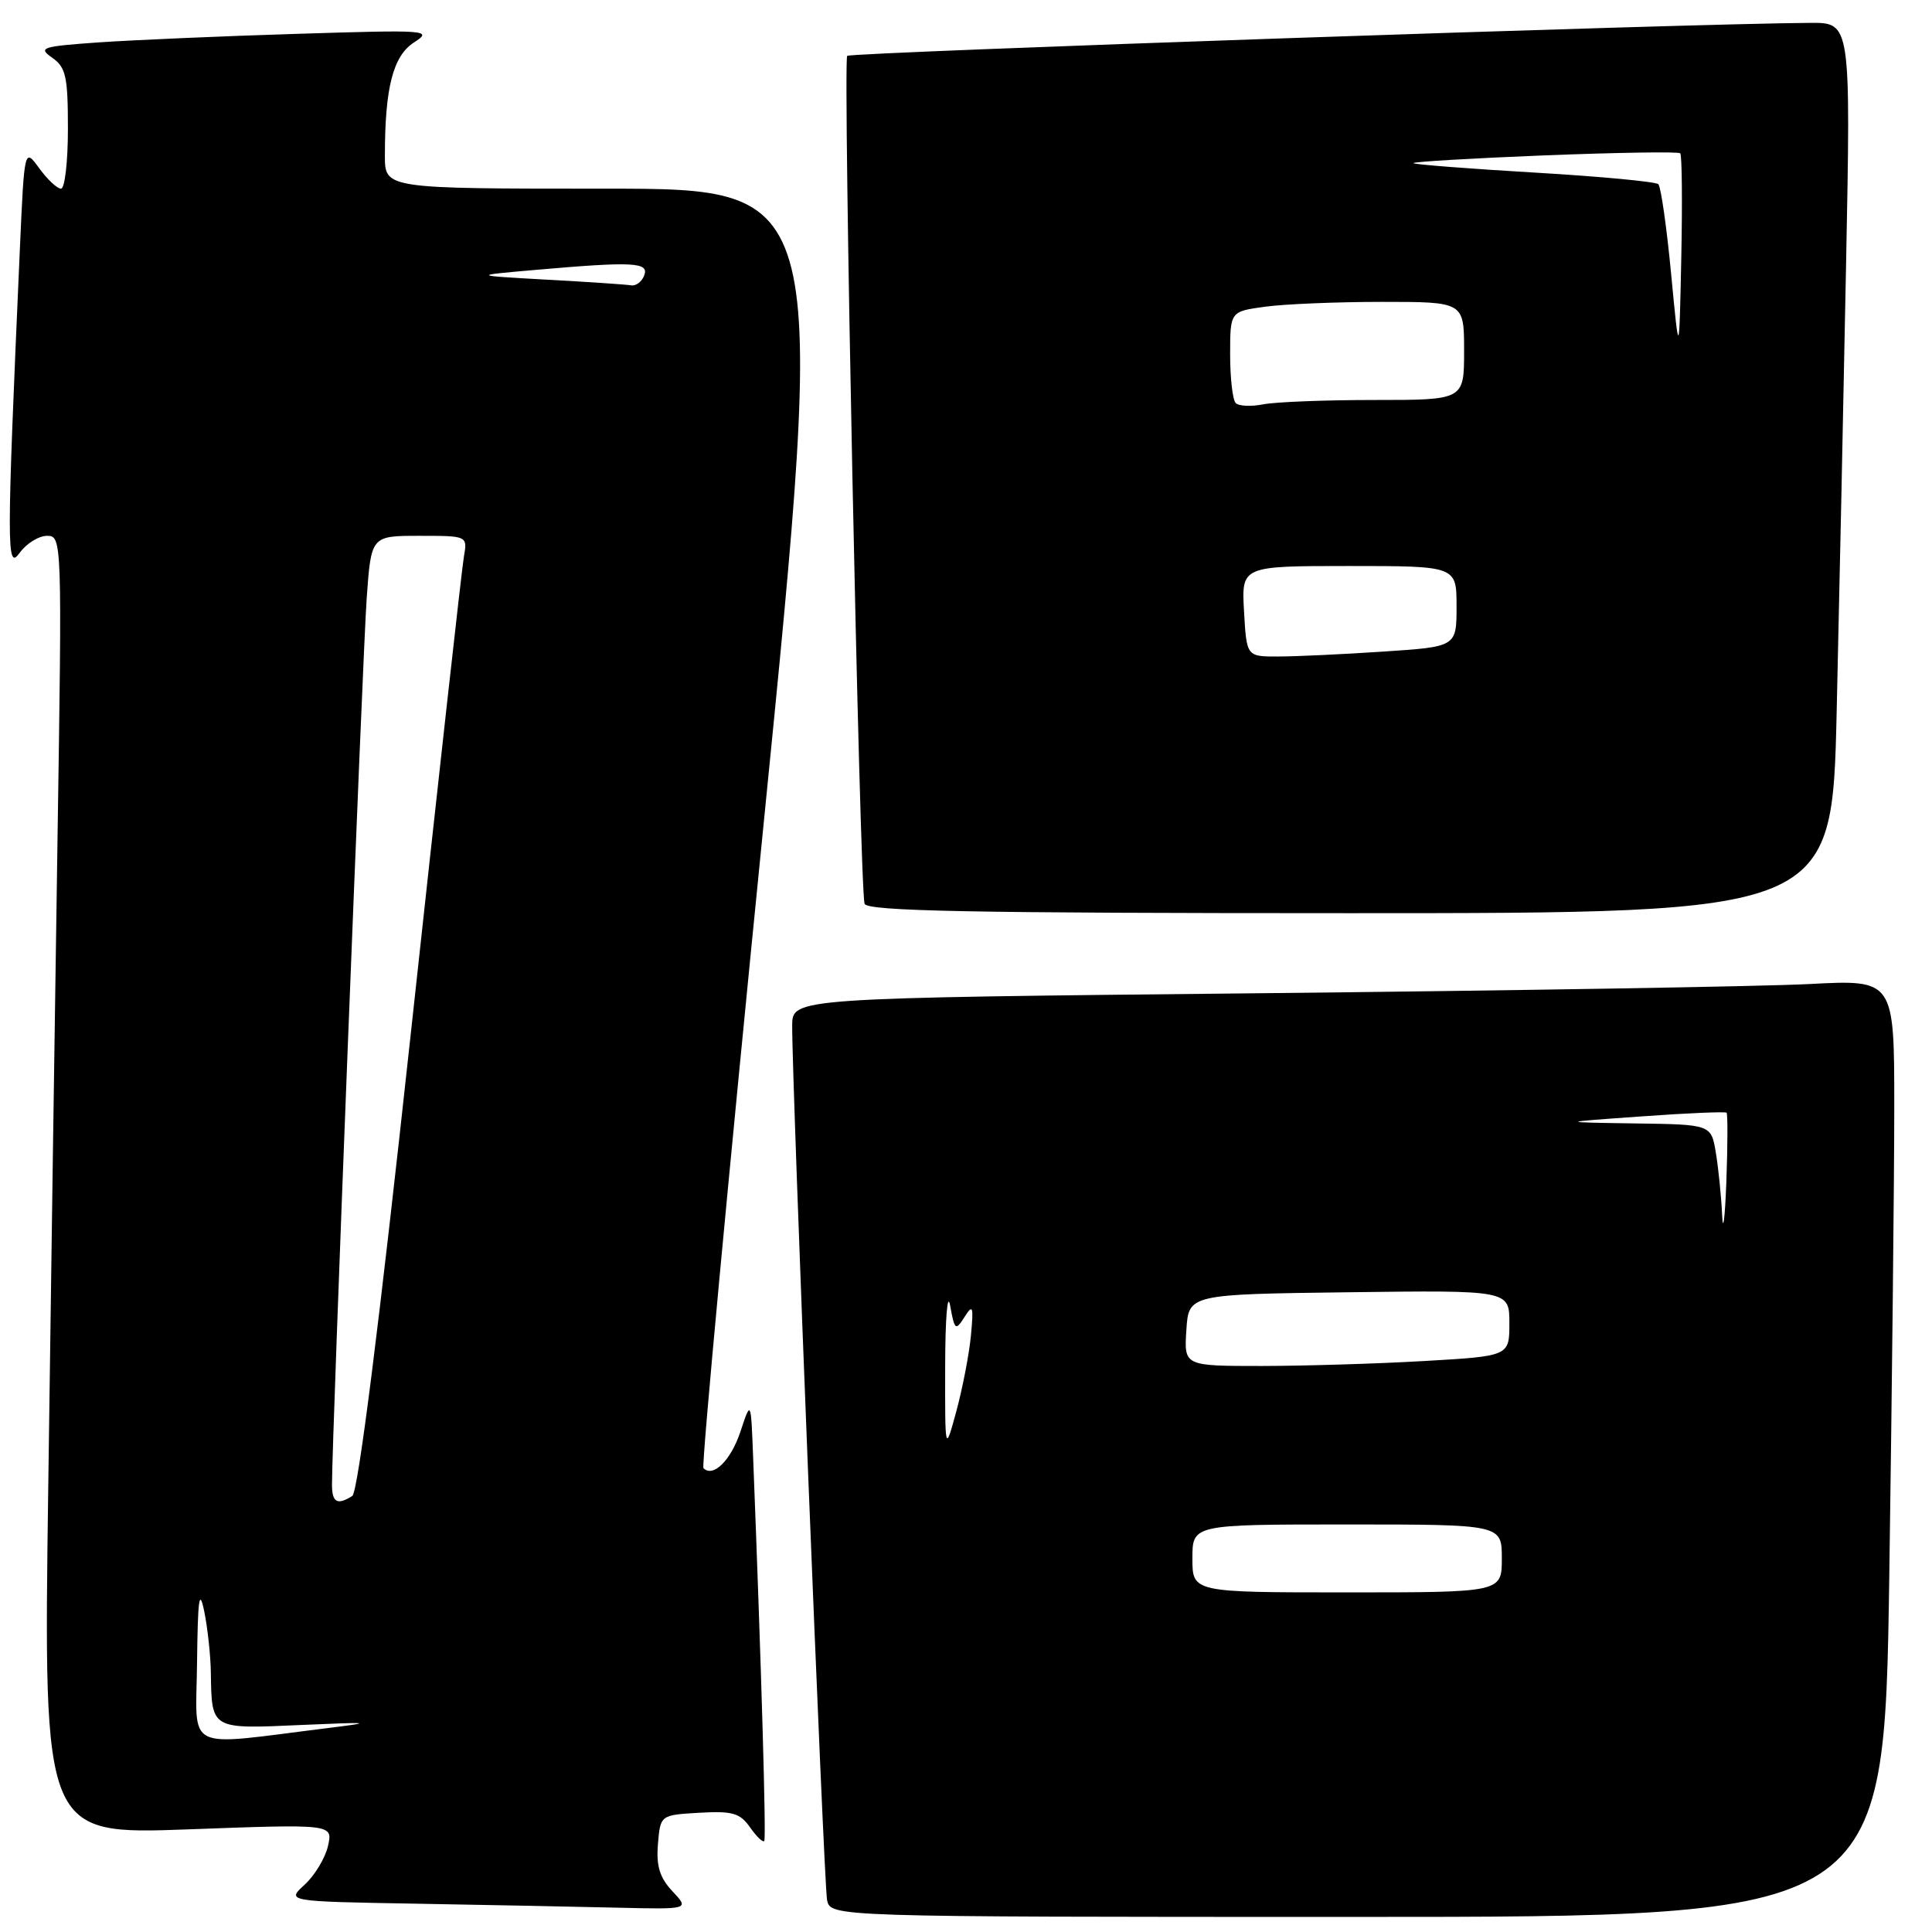 <?xml version="1.0" encoding="UTF-8" standalone="no"?>
<!DOCTYPE svg PUBLIC "-//W3C//DTD SVG 1.1//EN" "http://www.w3.org/Graphics/SVG/1.1/DTD/svg11.dtd" >
<svg xmlns="http://www.w3.org/2000/svg" xmlns:xlink="http://www.w3.org/1999/xlink" version="1.1" viewBox="0 0 256 256">
 <g >
 <path fill="currentColor"
d=" M 250.34 208.84 C 250.70 184.00 251.00 156.05 251.00 146.74 C 251.00 129.80 251.00 129.80 239.75 130.39 C 233.56 130.71 200.71 131.26 166.75 131.61 C 105.00 132.24 105.00 132.24 104.97 135.87 C 104.92 143.22 109.16 249.58 109.59 251.75 C 110.04 254.00 110.04 254.00 179.86 254.00 C 249.67 254.00 249.67 254.00 250.34 208.84 Z  M 89.11 250.61 C 87.42 248.81 86.94 247.28 87.18 244.36 C 87.50 240.50 87.50 240.50 92.66 240.20 C 97.06 239.95 98.05 240.23 99.39 242.14 C 100.25 243.37 101.10 244.18 101.27 243.94 C 101.54 243.57 100.89 221.07 99.79 193.00 C 99.50 185.50 99.50 185.50 98.11 189.70 C 96.84 193.51 94.50 195.83 93.21 194.54 C 92.93 194.26 96.50 156.00 101.15 109.52 C 109.59 25.00 109.59 25.00 80.30 25.00 C 51.00 25.00 51.00 25.00 51.00 20.64 C 51.00 11.61 52.08 7.42 54.86 5.62 C 57.39 3.99 56.72 3.94 39.50 4.48 C 29.60 4.78 17.75 5.30 13.17 5.61 C 5.50 6.15 5.00 6.31 6.92 7.65 C 8.73 8.92 9.00 10.14 9.00 17.06 C 9.00 21.43 8.59 25.00 8.08 25.00 C 7.58 25.00 6.28 23.78 5.20 22.30 C 3.23 19.59 3.23 19.59 2.63 33.05 C 0.86 73.05 0.86 75.67 2.61 73.25 C 3.51 72.01 5.14 71.00 6.24 71.00 C 8.21 71.00 8.23 71.49 7.62 111.25 C 7.28 133.39 6.73 172.11 6.39 197.30 C 5.76 243.10 5.76 243.10 24.94 242.40 C 44.12 241.69 44.12 241.69 43.46 244.60 C 43.10 246.19 41.71 248.50 40.37 249.73 C 37.94 251.95 37.94 251.95 55.22 252.25 C 64.72 252.42 76.74 252.65 81.92 252.78 C 91.35 253.00 91.35 253.00 89.11 250.61 Z  M 243.37 94.25 C 243.71 79.54 244.27 52.99 244.61 35.25 C 245.24 3.00 245.24 3.00 239.87 3.03 C 224.19 3.11 112.74 6.93 112.26 7.40 C 111.67 8.00 113.91 117.63 114.56 119.75 C 114.86 120.73 128.59 121.00 178.85 121.00 C 242.76 121.00 242.76 121.00 243.37 94.25 Z  M 158.00 206.50 C 158.00 202.00 158.00 202.00 178.50 202.00 C 199.00 202.00 199.00 202.00 199.00 206.50 C 199.00 211.00 199.00 211.00 178.50 211.00 C 158.00 211.00 158.00 211.00 158.00 206.50 Z  M 125.24 181.00 C 125.25 174.65 125.55 171.07 125.90 173.00 C 126.49 176.28 126.62 176.37 127.81 174.50 C 128.92 172.75 129.02 173.06 128.65 177.00 C 128.41 179.47 127.54 183.97 126.72 187.00 C 125.22 192.50 125.22 192.50 125.24 181.00 Z  M 157.20 176.25 C 157.50 171.50 157.50 171.50 178.75 171.23 C 200.00 170.96 200.00 170.96 200.00 175.33 C 200.00 179.69 200.00 179.69 188.75 180.34 C 182.56 180.70 172.86 180.99 167.20 181.00 C 156.89 181.00 156.89 181.00 157.20 176.25 Z  M 228.19 161.00 C 228.08 158.53 227.70 154.81 227.36 152.75 C 226.74 149.00 226.74 149.00 216.62 148.86 C 206.50 148.71 206.50 148.71 217.49 147.93 C 223.53 147.49 228.61 147.28 228.78 147.44 C 228.94 147.61 228.93 151.74 228.75 156.62 C 228.56 161.51 228.31 163.47 228.19 161.00 Z  M 26.11 220.26 C 26.21 211.81 26.41 210.36 27.06 213.50 C 27.51 215.70 27.91 219.38 27.94 221.67 C 28.05 229.18 27.93 229.11 39.87 228.57 C 49.21 228.16 49.65 228.21 43.50 228.97 C 24.05 231.37 25.99 232.34 26.11 220.26 Z  M 43.99 196.75 C 43.97 191.11 48.06 86.59 48.59 79.25 C 49.18 71.00 49.18 71.00 55.56 71.00 C 61.95 71.00 61.95 71.00 61.47 73.75 C 61.20 75.26 58.04 103.72 54.43 136.98 C 50.21 175.84 47.44 197.73 46.68 198.22 C 44.70 199.48 44.00 199.10 43.99 196.75 Z  M 72.50 37.06 C 62.50 36.50 62.50 36.50 71.00 35.76 C 83.91 34.63 86.04 34.74 85.36 36.50 C 85.05 37.33 84.27 37.91 83.64 37.81 C 83.01 37.70 78.00 37.36 72.50 37.06 Z  M 164.84 81.00 C 164.50 75.00 164.50 75.00 178.75 75.00 C 193.00 75.00 193.00 75.00 193.00 80.35 C 193.00 85.70 193.00 85.70 183.25 86.34 C 177.89 86.70 171.63 86.99 169.34 86.99 C 165.18 87.00 165.18 87.00 164.84 81.00 Z  M 163.74 53.41 C 163.33 53.00 163.00 50.10 163.00 46.97 C 163.00 41.27 163.00 41.27 167.64 40.64 C 170.19 40.29 177.17 40.00 183.14 40.00 C 194.00 40.00 194.00 40.00 194.00 46.50 C 194.00 53.00 194.00 53.00 182.12 53.00 C 175.59 53.00 168.95 53.26 167.37 53.58 C 165.78 53.89 164.15 53.82 163.74 53.41 Z  M 221.43 36.26 C 220.84 30.08 220.08 24.75 219.74 24.41 C 219.40 24.07 212.04 23.38 203.37 22.87 C 194.70 22.36 187.46 21.80 187.29 21.62 C 187.11 21.44 194.90 20.98 204.59 20.59 C 214.29 20.21 222.41 20.08 222.64 20.31 C 222.87 20.54 222.93 26.75 222.78 34.11 C 222.50 47.50 222.50 47.50 221.43 36.26 Z "/>
</g>
</svg>